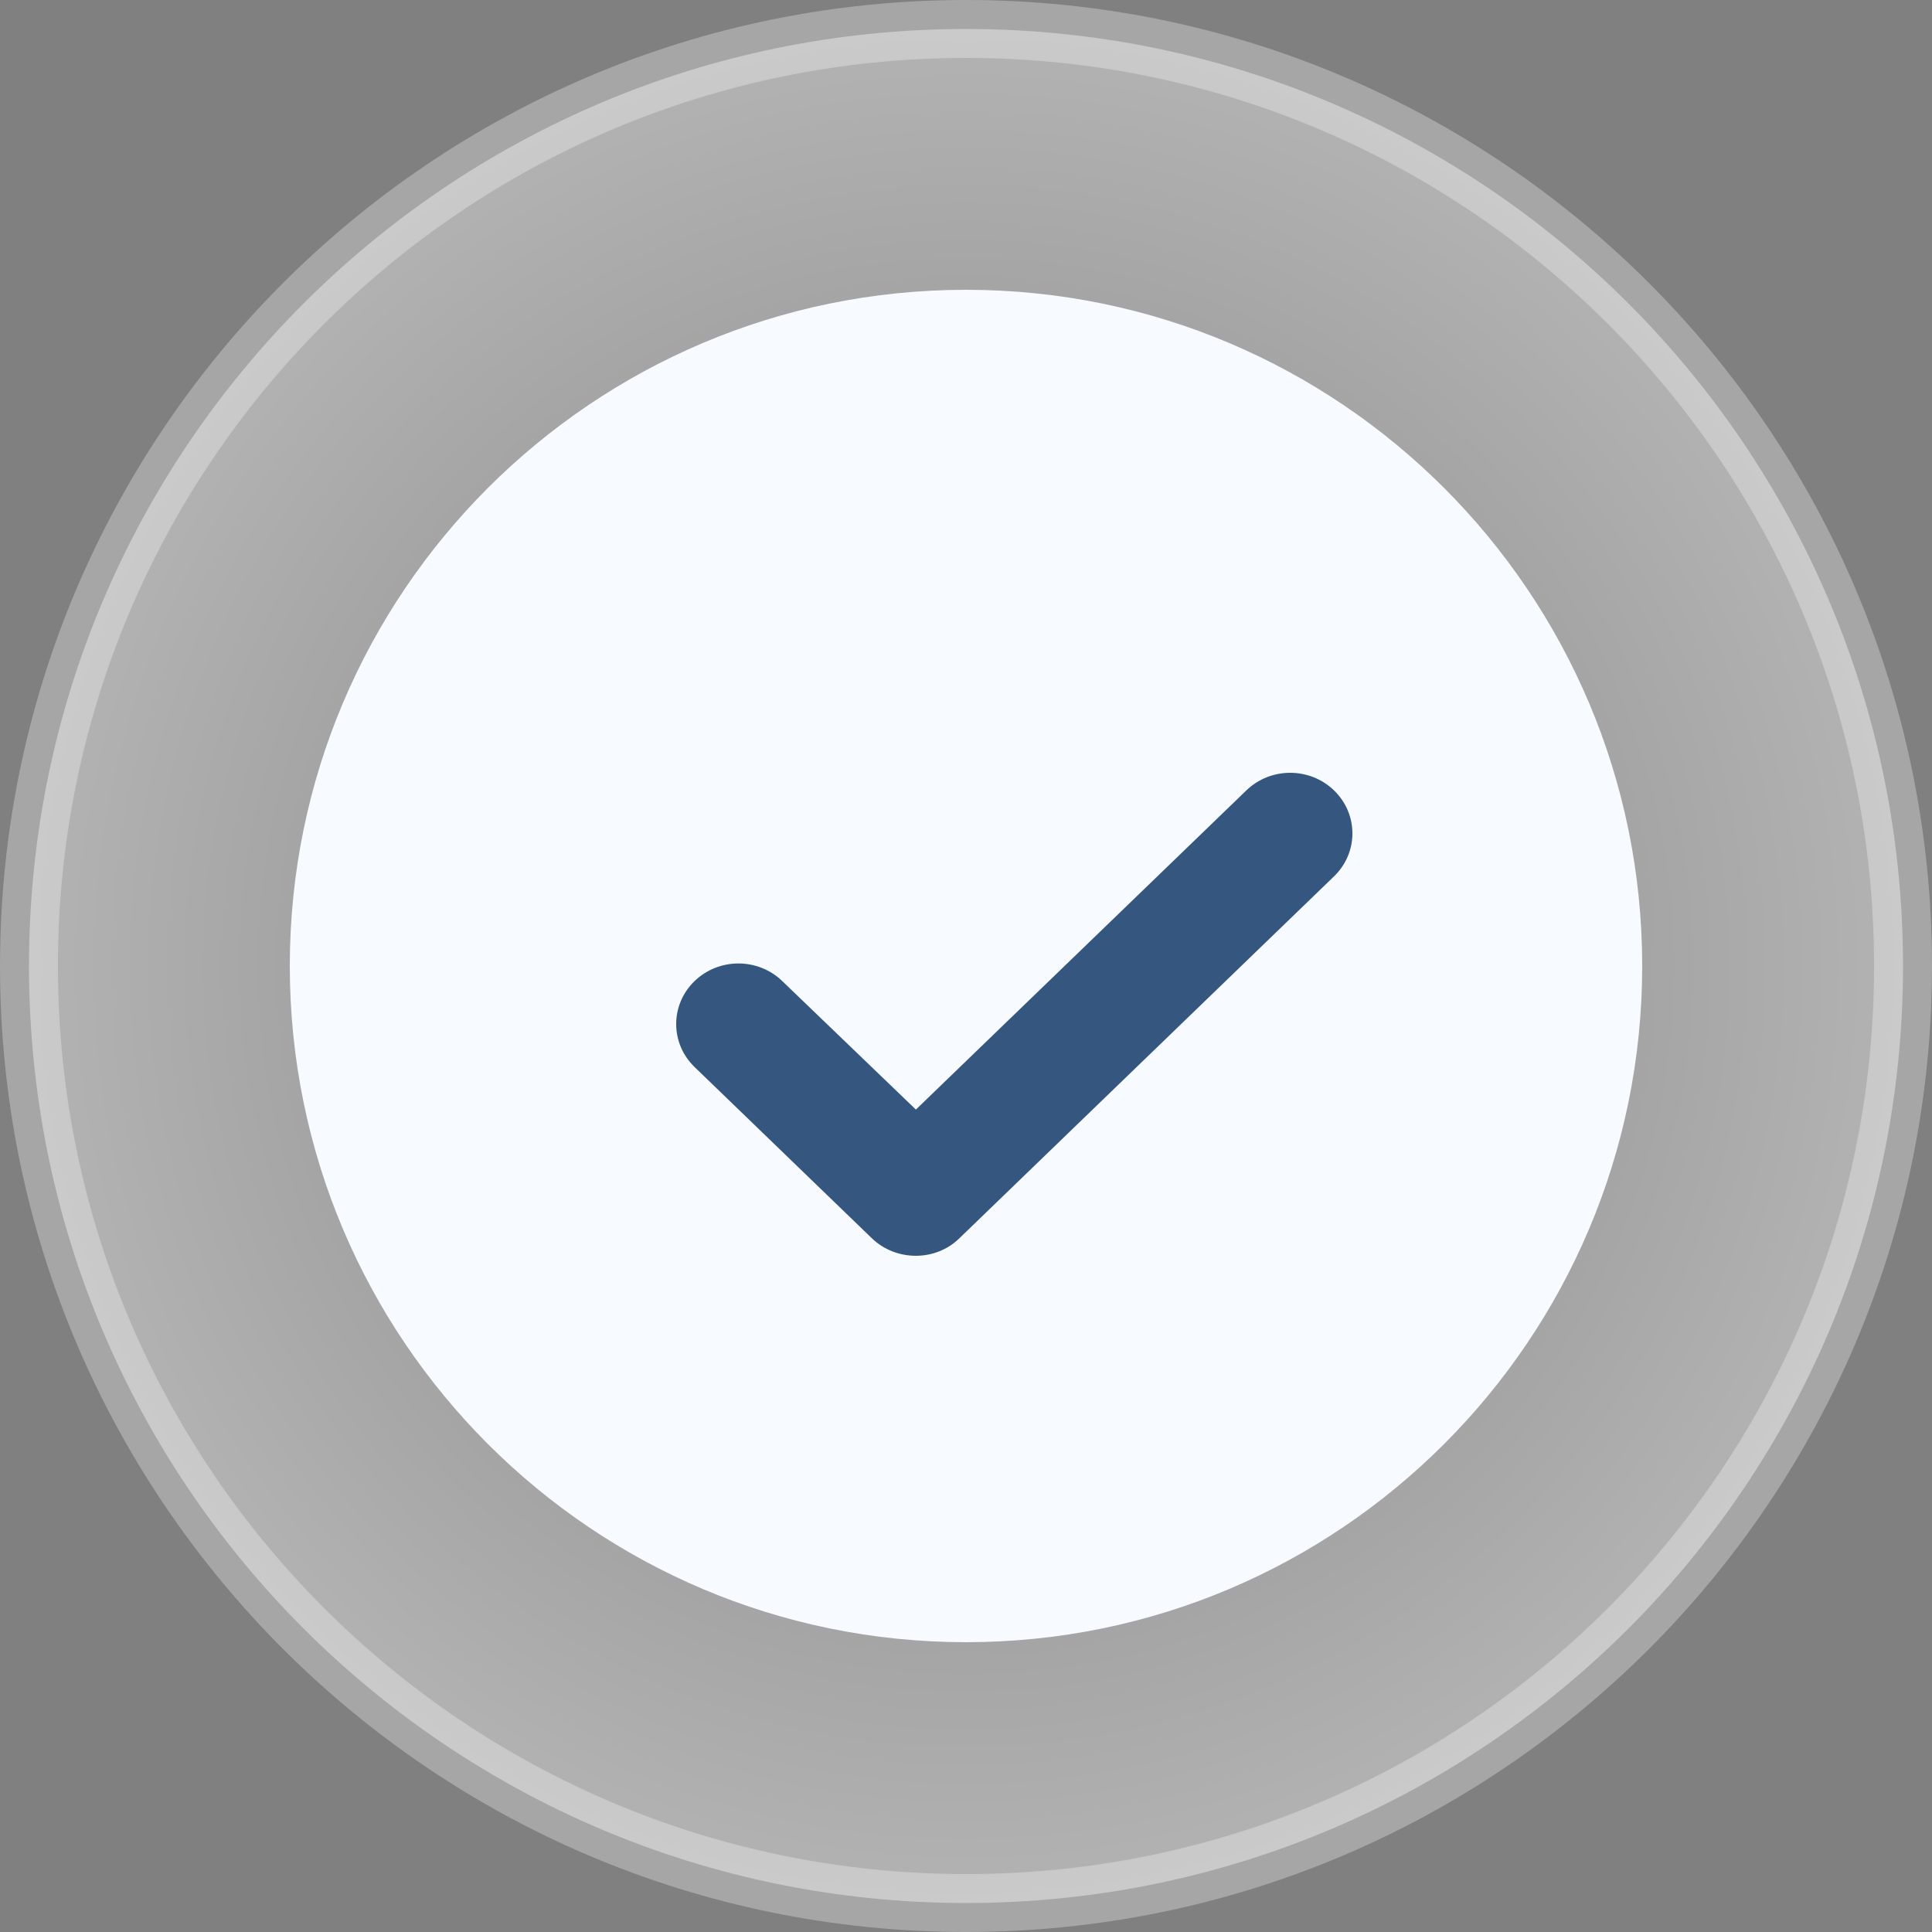 <?xml version="1.0" encoding="UTF-8"?>
<svg width="32px" height="32px" viewBox="0 0 32 32" version="1.1" xmlns="http://www.w3.org/2000/svg" xmlns:xlink="http://www.w3.org/1999/xlink">
    <rect x="0" y="0" width="32" height="32" fill="#808080" stroke="none"/>
    <title>4944C884-3728-4785-8EC6-5574E3B7F6A9</title>
    <defs>
        <radialGradient cx="50%" cy="50%" fx="50%" fy="50%" r="111.71%" id="radialGradient-1">
            <stop stop-color="#FFFFFF" stop-opacity="0" offset="0%"></stop>
            <stop stop-color="#FFFFFF" stop-opacity="0.899" offset="100%"></stop>
        </radialGradient>
    </defs>
    <g id="Desktop" stroke="none" stroke-width="1" fill="none" fill-rule="evenodd">
        <g id="01-Personal-Loan-Mobile-Number_Empty" transform="translate(-96, -154)">
            <g id="Tick-1" transform="translate(96, 154)">
                <path d="M16,0.48 C20.284,0.48 24.163,2.218 26.973,5.027 C29.782,7.837 31.52,11.716 31.52,16 C31.52,20.284 29.782,24.163 26.973,26.973 C24.163,29.782 20.284,31.52 16,31.52 C11.716,31.52 7.837,29.782 5.027,26.973 C2.218,24.163 0.48,20.284 0.48,16 C0.48,11.716 2.218,7.837 5.027,5.027 C7.837,2.218 11.716,0.48 16,0.48 Z" id="🔹Icon-Color" stroke-opacity="0.3" stroke="#FFFFFF" stroke-width="0.96" fill="url(#radialGradient-1)" fill-rule="nonzero"></path>
                <path d="M16,4.8 C9.818,4.8 4.8,9.818 4.8,16 C4.8,22.182 9.818,27.2 16,27.2 C22.182,27.2 27.2,22.182 27.2,16 C27.2,9.818 22.182,4.8 16,4.8 Z" id="🔹Icon-Color" fill="#F7FAFF"></path>
                <path d="M20.644,13.091 C21.046,12.703 21.693,12.703 22.095,13.091 C22.502,13.484 22.502,14.123 22.095,14.516 L22.095,14.516 L15.893,20.507 C15.499,20.897 14.842,20.897 14.44,20.509 L14.44,20.509 L11.505,17.674 C11.098,17.281 11.098,16.642 11.505,16.249 C11.907,15.861 12.554,15.861 12.956,16.249 L12.956,16.249 L15.17,18.378 Z" id="Path" fill="#052F5F" fill-rule="nonzero" opacity="0.8"></path>
            </g>
        </g>
    </g>
</svg>